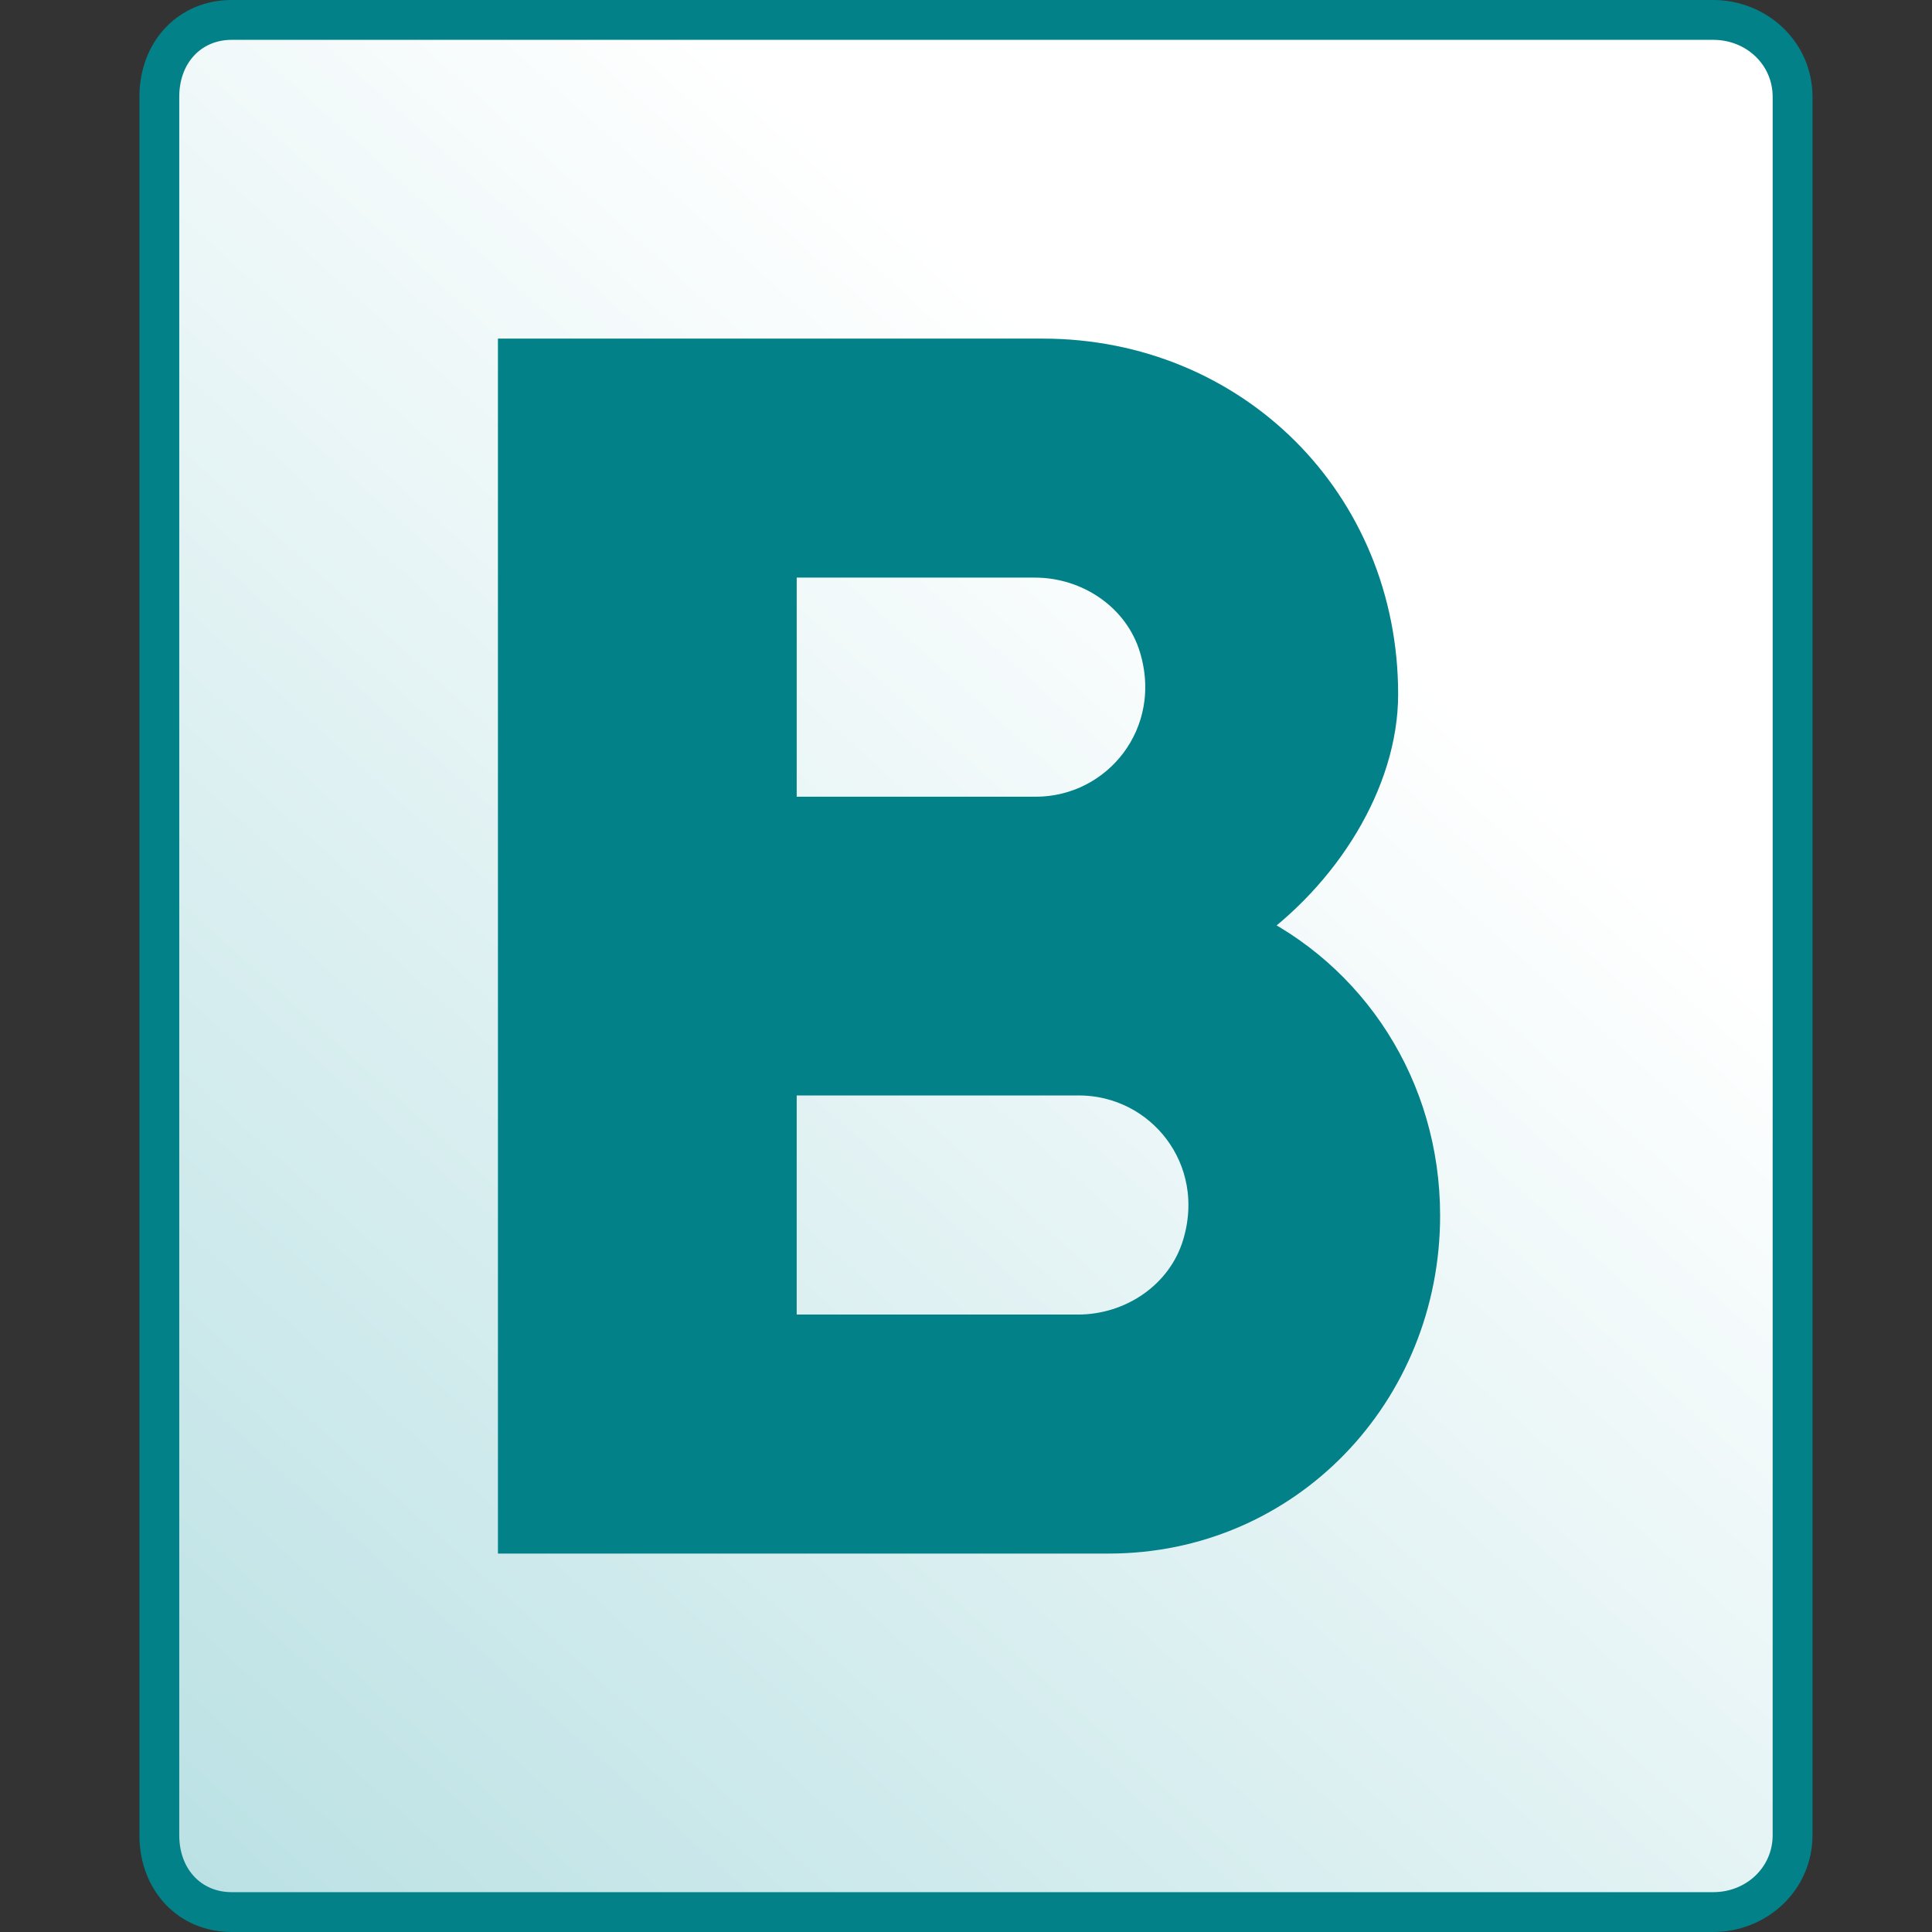 <?xml version="1.0" encoding="iso-8859-1"?>

<svg version="1.1" id="Capa_1" xmlns="http://www.w3.org/2000/svg" xmlns:xlink="http://www.w3.org/1999/xlink" x="0px" y="0px"
	 viewBox="0 0 97 97" style="enable-background:new 0 0 97 97;" xml:space="preserve">
<rect x="0" y="0" width="97" height="97" fill="#333333" stroke="none"/>
<g>
	<linearGradient id="SVGID_1_" gradientUnits="userSpaceOnUse" x1="-108.174" y1="222.967" x2="66.266" y2="29.231">
		<stop  offset="0" style="stop-color:#32A5AE"/>
		<stop  offset="1" style="stop-color:#FFFFFF"/>
	</linearGradient>
	<path style="fill-rule:evenodd;clip-rule:evenodd;fill:url(#SVGID_1_);" d="M11.636,96C9.529,96,8,94.377,8,92.14V4.86
		C8,2.624,9.529,1,11.636,1h74.373C88.21,1,90,2.732,90,4.86V92.14c0,2.129-1.79,3.86-3.991,3.86H11.636z"/>
	<path style="fill:#028189;" d="M86.009,2C87.686,2,89,3.256,89,4.86v23.301v40.677V92.14c0,1.604-1.314,2.86-2.991,2.86H63.291
		H11.636C10.084,95,9,93.824,9,92.14v-0.129V4.989V4.86C9,3.176,10.084,2,11.636,2h51.655H86.009 M86.009,0H63.291H11.636
		C8.931,0,7,2.101,7,4.86v0.129v87.022v0.129C7,94.899,8.931,97,11.636,97h51.655h22.719C88.714,97,91,94.899,91,92.14V68.839
		V28.161V4.86C91,2.101,88.714,0,86.009,0L86.009,0z"/>
</g>
<path style="fill:#028189;stroke:#028189;stroke-width:2;stroke-miterlimit:10;" d="M62.243,46.615
	c4.088-2.824,6.954-7.459,6.954-11.758C69.196,25.333,61.821,18,52.339,18H26v59h29.669c8.808,0,15.635-7.164,15.635-15.972
	C71.304,54.622,67.679,49.144,62.243,46.615z M39,28l12.954,0c2.814,0,5.415,1.756,6.234,4.448C59.55,36.924,56.262,41,52,41H39V28z
	 M54.121,67H39V54h15.167c4.262,0,7.55,4.076,6.188,8.552C59.536,65.244,56.935,67,54.121,67z"/>
</svg>

